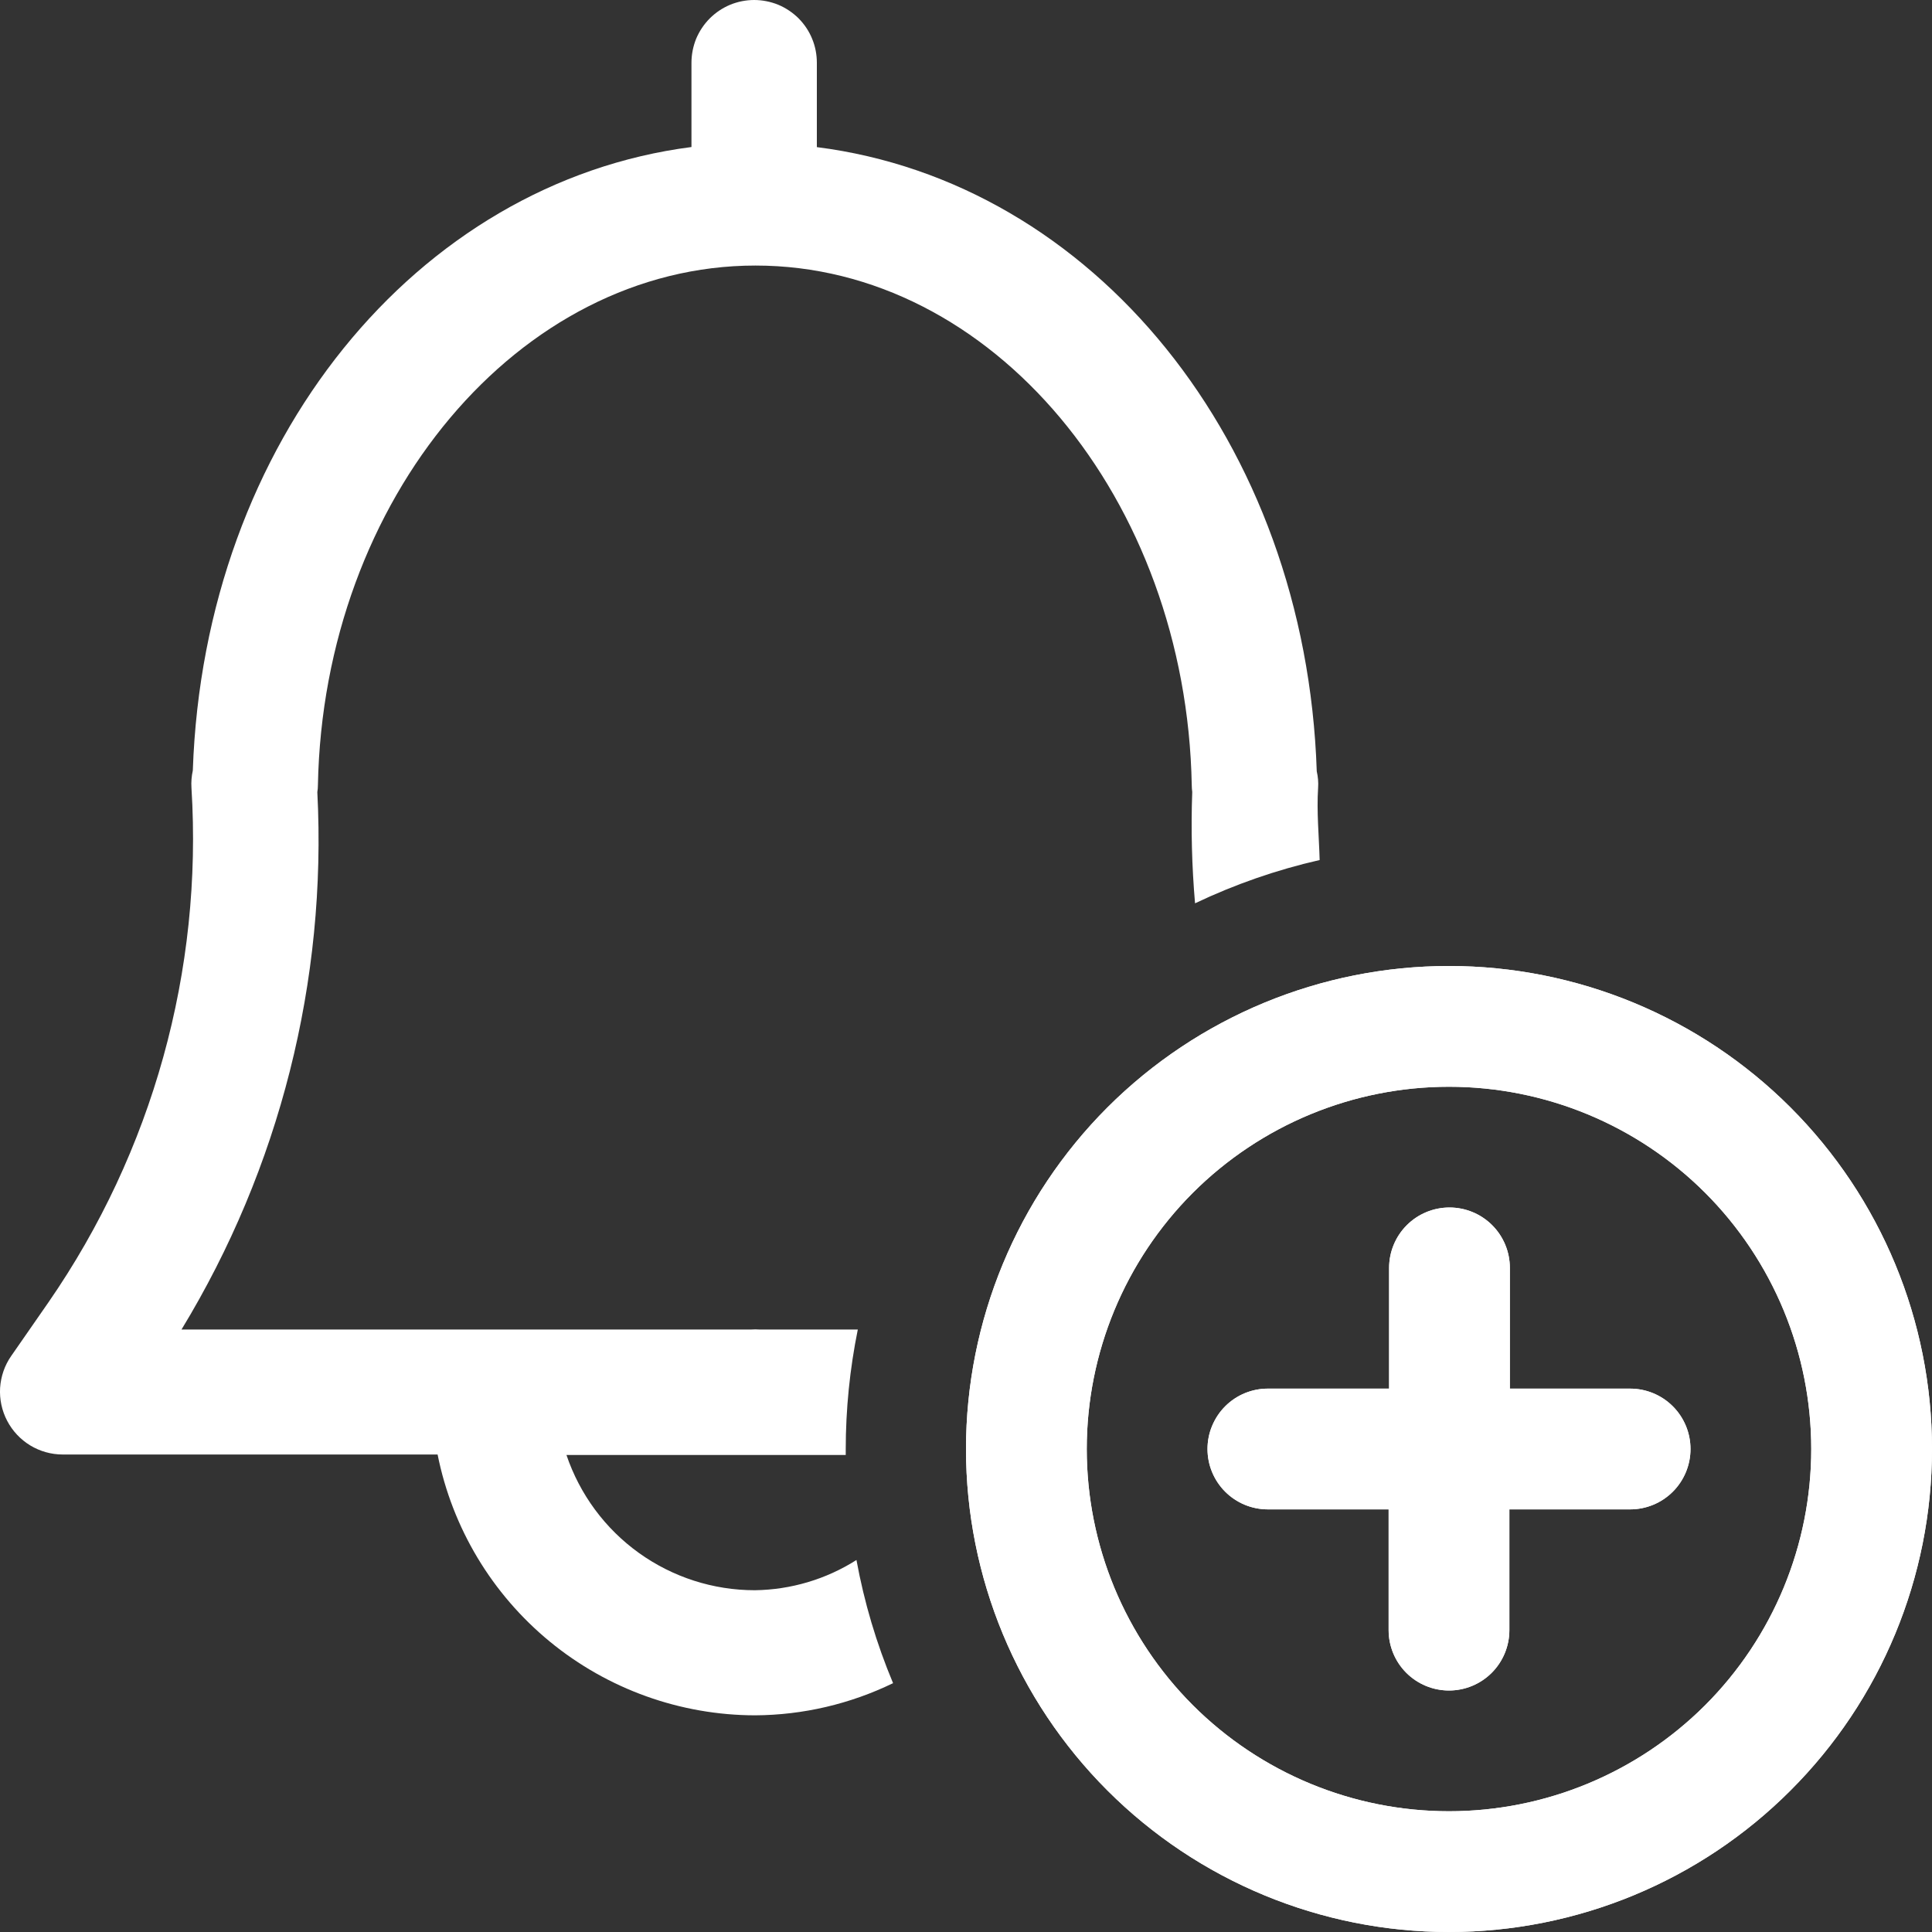 <svg xmlns:xlink="http://www.w3.org/1999/xlink" xmlns="http://www.w3.org/2000/svg" width="15" height="15" viewBox="0 0 20 20" fill="none"><rect x="0" y="0" width="20" height="20" fill="#333333" stroke="none"/><path d="M13.13 14.375C13.047 14.374 12.966 14.39 12.889 14.421C12.813 14.452 12.743 14.498 12.685 14.556C12.626 14.614 12.58 14.684 12.548 14.76C12.516 14.836 12.5 14.918 12.5 15C12.5 15.166 12.566 15.325 12.683 15.442C12.8 15.559 12.959 15.625 13.125 15.625H14.375V16.875C14.375 17.041 14.441 17.2 14.558 17.317C14.675 17.434 14.834 17.5 15 17.5C15.166 17.5 15.325 17.434 15.442 17.317C15.559 17.2 15.625 17.041 15.625 16.875V15.625H16.875C17.041 15.625 17.2 15.559 17.317 15.442C17.434 15.325 17.5 15.166 17.5 15C17.5 14.834 17.434 14.675 17.317 14.558C17.2 14.441 17.041 14.375 16.875 14.375H15.63V13.125C15.63 12.959 15.564 12.8 15.447 12.683C15.33 12.566 15.171 12.5 15.005 12.5C14.839 12.5 14.68 12.566 14.563 12.683C14.446 12.8 14.38 12.959 14.38 13.125V14.375H13.13Z" fill="#FFFFFF"></path><path fill-rule="evenodd" clip-rule="evenodd" d="M10 15C10 13.674 10.527 12.402 11.464 11.464C12.402 10.527 13.674 10 15 10C16.326 10 17.598 10.527 18.535 11.464C19.473 12.402 20 13.674 20 15C20 16.326 19.473 17.598 18.535 18.535C17.598 19.473 16.326 20 15 20C13.674 20 12.402 19.473 11.464 18.535C10.527 17.598 10 16.326 10 15ZM15 18.75C14.005 18.75 13.052 18.355 12.348 17.652C11.645 16.948 11.25 15.995 11.25 15C11.25 14.005 11.645 13.052 12.348 12.348C13.052 11.645 14.005 11.25 15 11.25C15.995 11.25 16.948 11.645 17.652 12.348C18.355 13.052 18.75 14.005 18.75 15C18.75 15.995 18.355 16.948 17.652 17.652C16.948 18.355 15.995 18.75 15 18.75Z" fill="#FFFFFF"></path><path d="M13.13 14.375C13.047 14.374 12.966 14.39 12.889 14.421C12.813 14.452 12.743 14.498 12.685 14.556C12.626 14.614 12.58 14.684 12.548 14.76C12.516 14.836 12.5 14.918 12.5 15C12.5 15.166 12.566 15.325 12.683 15.442C12.8 15.559 12.959 15.625 13.125 15.625H14.375V16.875C14.375 17.041 14.441 17.2 14.558 17.317C14.675 17.434 14.834 17.5 15 17.5C15.166 17.5 15.325 17.434 15.442 17.317C15.559 17.2 15.625 17.041 15.625 16.875V15.625H16.875C17.041 15.625 17.2 15.559 17.317 15.442C17.434 15.325 17.5 15.166 17.5 15C17.5 14.834 17.434 14.675 17.317 14.558C17.2 14.441 17.041 14.375 16.875 14.375H15.63V13.125C15.63 12.959 15.564 12.8 15.447 12.683C15.33 12.566 15.171 12.5 15.005 12.5C14.839 12.5 14.68 12.566 14.563 12.683C14.446 12.8 14.38 12.959 14.38 13.125V14.375H13.13Z" fill="#FFFFFF"></path><path fill-rule="evenodd" clip-rule="evenodd" d="M10 15C10 13.674 10.527 12.402 11.464 11.464C12.402 10.527 13.674 10 15 10C16.326 10 17.598 10.527 18.535 11.464C19.473 12.402 20 13.674 20 15C20 16.326 19.473 17.598 18.535 18.535C17.598 19.473 16.326 20 15 20C13.674 20 12.402 19.473 11.464 18.535C10.527 17.598 10 16.326 10 15ZM15 18.75C14.005 18.75 13.052 18.355 12.348 17.652C11.645 16.948 11.25 15.995 11.25 15C11.25 14.005 11.645 13.052 12.348 12.348C13.052 11.645 14.005 11.25 15 11.25C15.995 11.25 16.948 11.645 17.652 12.348C18.355 13.052 18.75 14.005 18.75 15C18.75 15.995 18.355 16.948 17.652 17.652C16.948 18.355 15.995 18.75 15 18.75Z" fill="#FFFFFF"></path><path d="M8.866 16.149C8.551 16.349 8.187 16.457 7.814 16.462C7.383 16.462 6.964 16.327 6.614 16.076C6.264 15.825 6.002 15.47 5.864 15.062H8.755C8.755 15.043 8.755 15.025 8.755 15.005C8.755 14.588 8.797 14.172 8.88 13.763H7.859C7.832 13.761 7.806 13.761 7.779 13.763H1.879C2.895 12.092 3.385 10.153 3.285 8.2C3.289 8.176 3.291 8.152 3.291 8.128C3.348 5.162 5.374 2.749 7.821 2.749C10.268 2.749 12.281 5.162 12.337 8.127C12.337 8.151 12.339 8.175 12.342 8.199C12.328 8.583 12.338 8.968 12.371 9.351C12.783 9.155 13.216 9.004 13.661 8.903C13.654 8.654 13.629 8.403 13.645 8.156C13.649 8.099 13.644 8.041 13.631 7.985C13.518 4.569 11.312 1.885 8.456 1.523V0.65C8.456 0.565 8.44 0.48 8.407 0.401C8.375 0.322 8.327 0.251 8.267 0.19C8.206 0.13 8.135 0.082 8.056 0.049C7.977 0.017 7.892 -0 7.807 7.76448e-07C7.722 -0 7.637 0.017 7.559 0.049C7.48 0.082 7.408 0.13 7.348 0.19C7.288 0.25 7.24 0.322 7.207 0.4C7.175 0.479 7.158 0.564 7.158 0.649V1.522C4.317 1.888 2.113 4.565 1.996 7.976C1.983 8.035 1.978 8.096 1.982 8.156C2.1 10.047 1.579 11.922 0.502 13.481L0.116 14.037C0.048 14.134 0.009 14.248 0.001 14.367C-0.006 14.485 0.019 14.603 0.074 14.708C0.129 14.813 0.211 14.901 0.313 14.963C0.414 15.024 0.53 15.057 0.649 15.057H4.53C4.682 15.818 5.093 16.502 5.692 16.994C6.291 17.486 7.043 17.756 7.818 17.757C8.313 17.754 8.8 17.64 9.245 17.424C9.073 17.014 8.946 16.586 8.866 16.149Z" fill="#FFFFFF"></path></svg>